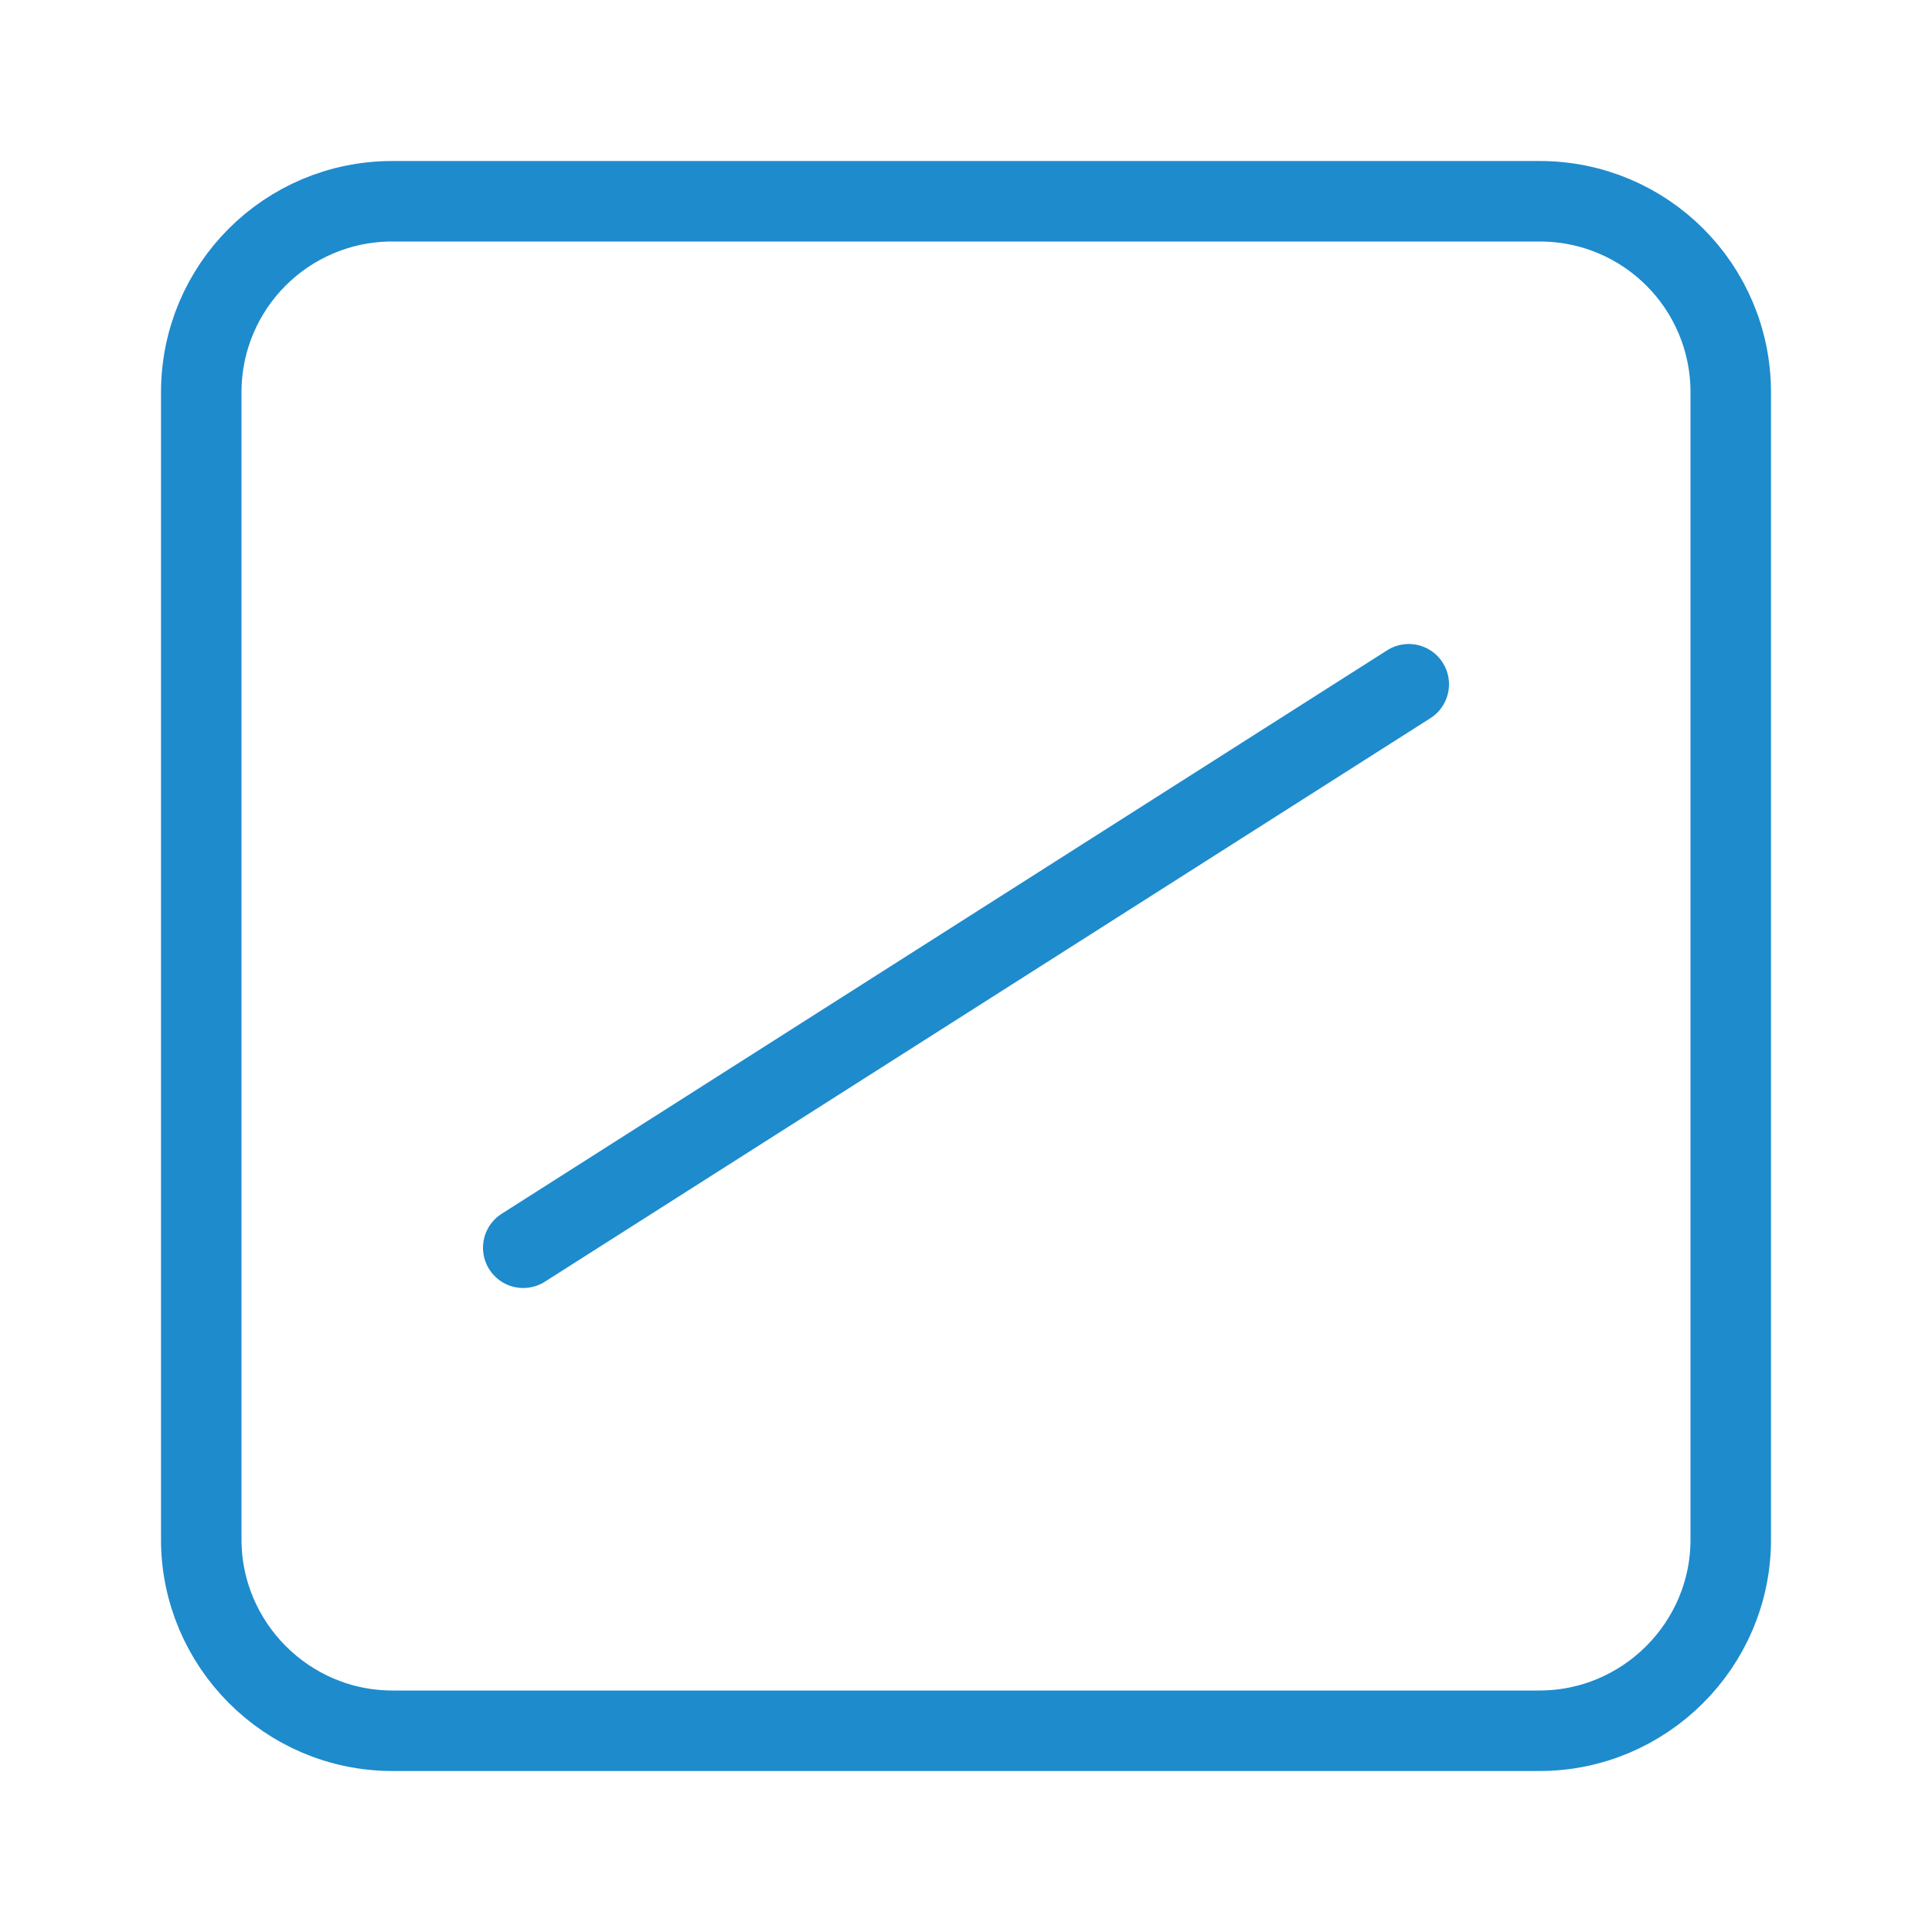 <?xml-stylesheet type="text/css" href="icons.css" ?>
<svg viewBox="0 0 24 24" xmlns="http://www.w3.org/2000/svg">
  <path
	 class="icn icn--highlight-color-line"
     d="M 4.875,2.5 C 3.56,2.5 2.5,3.56 2.5,4.875 v 14.25 c 0,1.3 1.06,2.375 2.375,2.375 h 14.25 c 1.3,0 2.375,-1.06 2.375,-2.375 V 4.875 C 21.5,3.56 20.44,2.5 19.125,2.5 Z"
	 fill="none"
	 stroke="#1e8bcd" 
	 stroke-linecap="round" 
	 stroke-linejoin="round"
     />
  <path
	 class="icn icn--highlight-color-line"
     d="m 6.5,15.5 11,-7"
	 fill="none"
	 stroke="#1e8bcd" 
	 stroke-linecap="round" 
	 stroke-linejoin="round"
     />
</svg>
